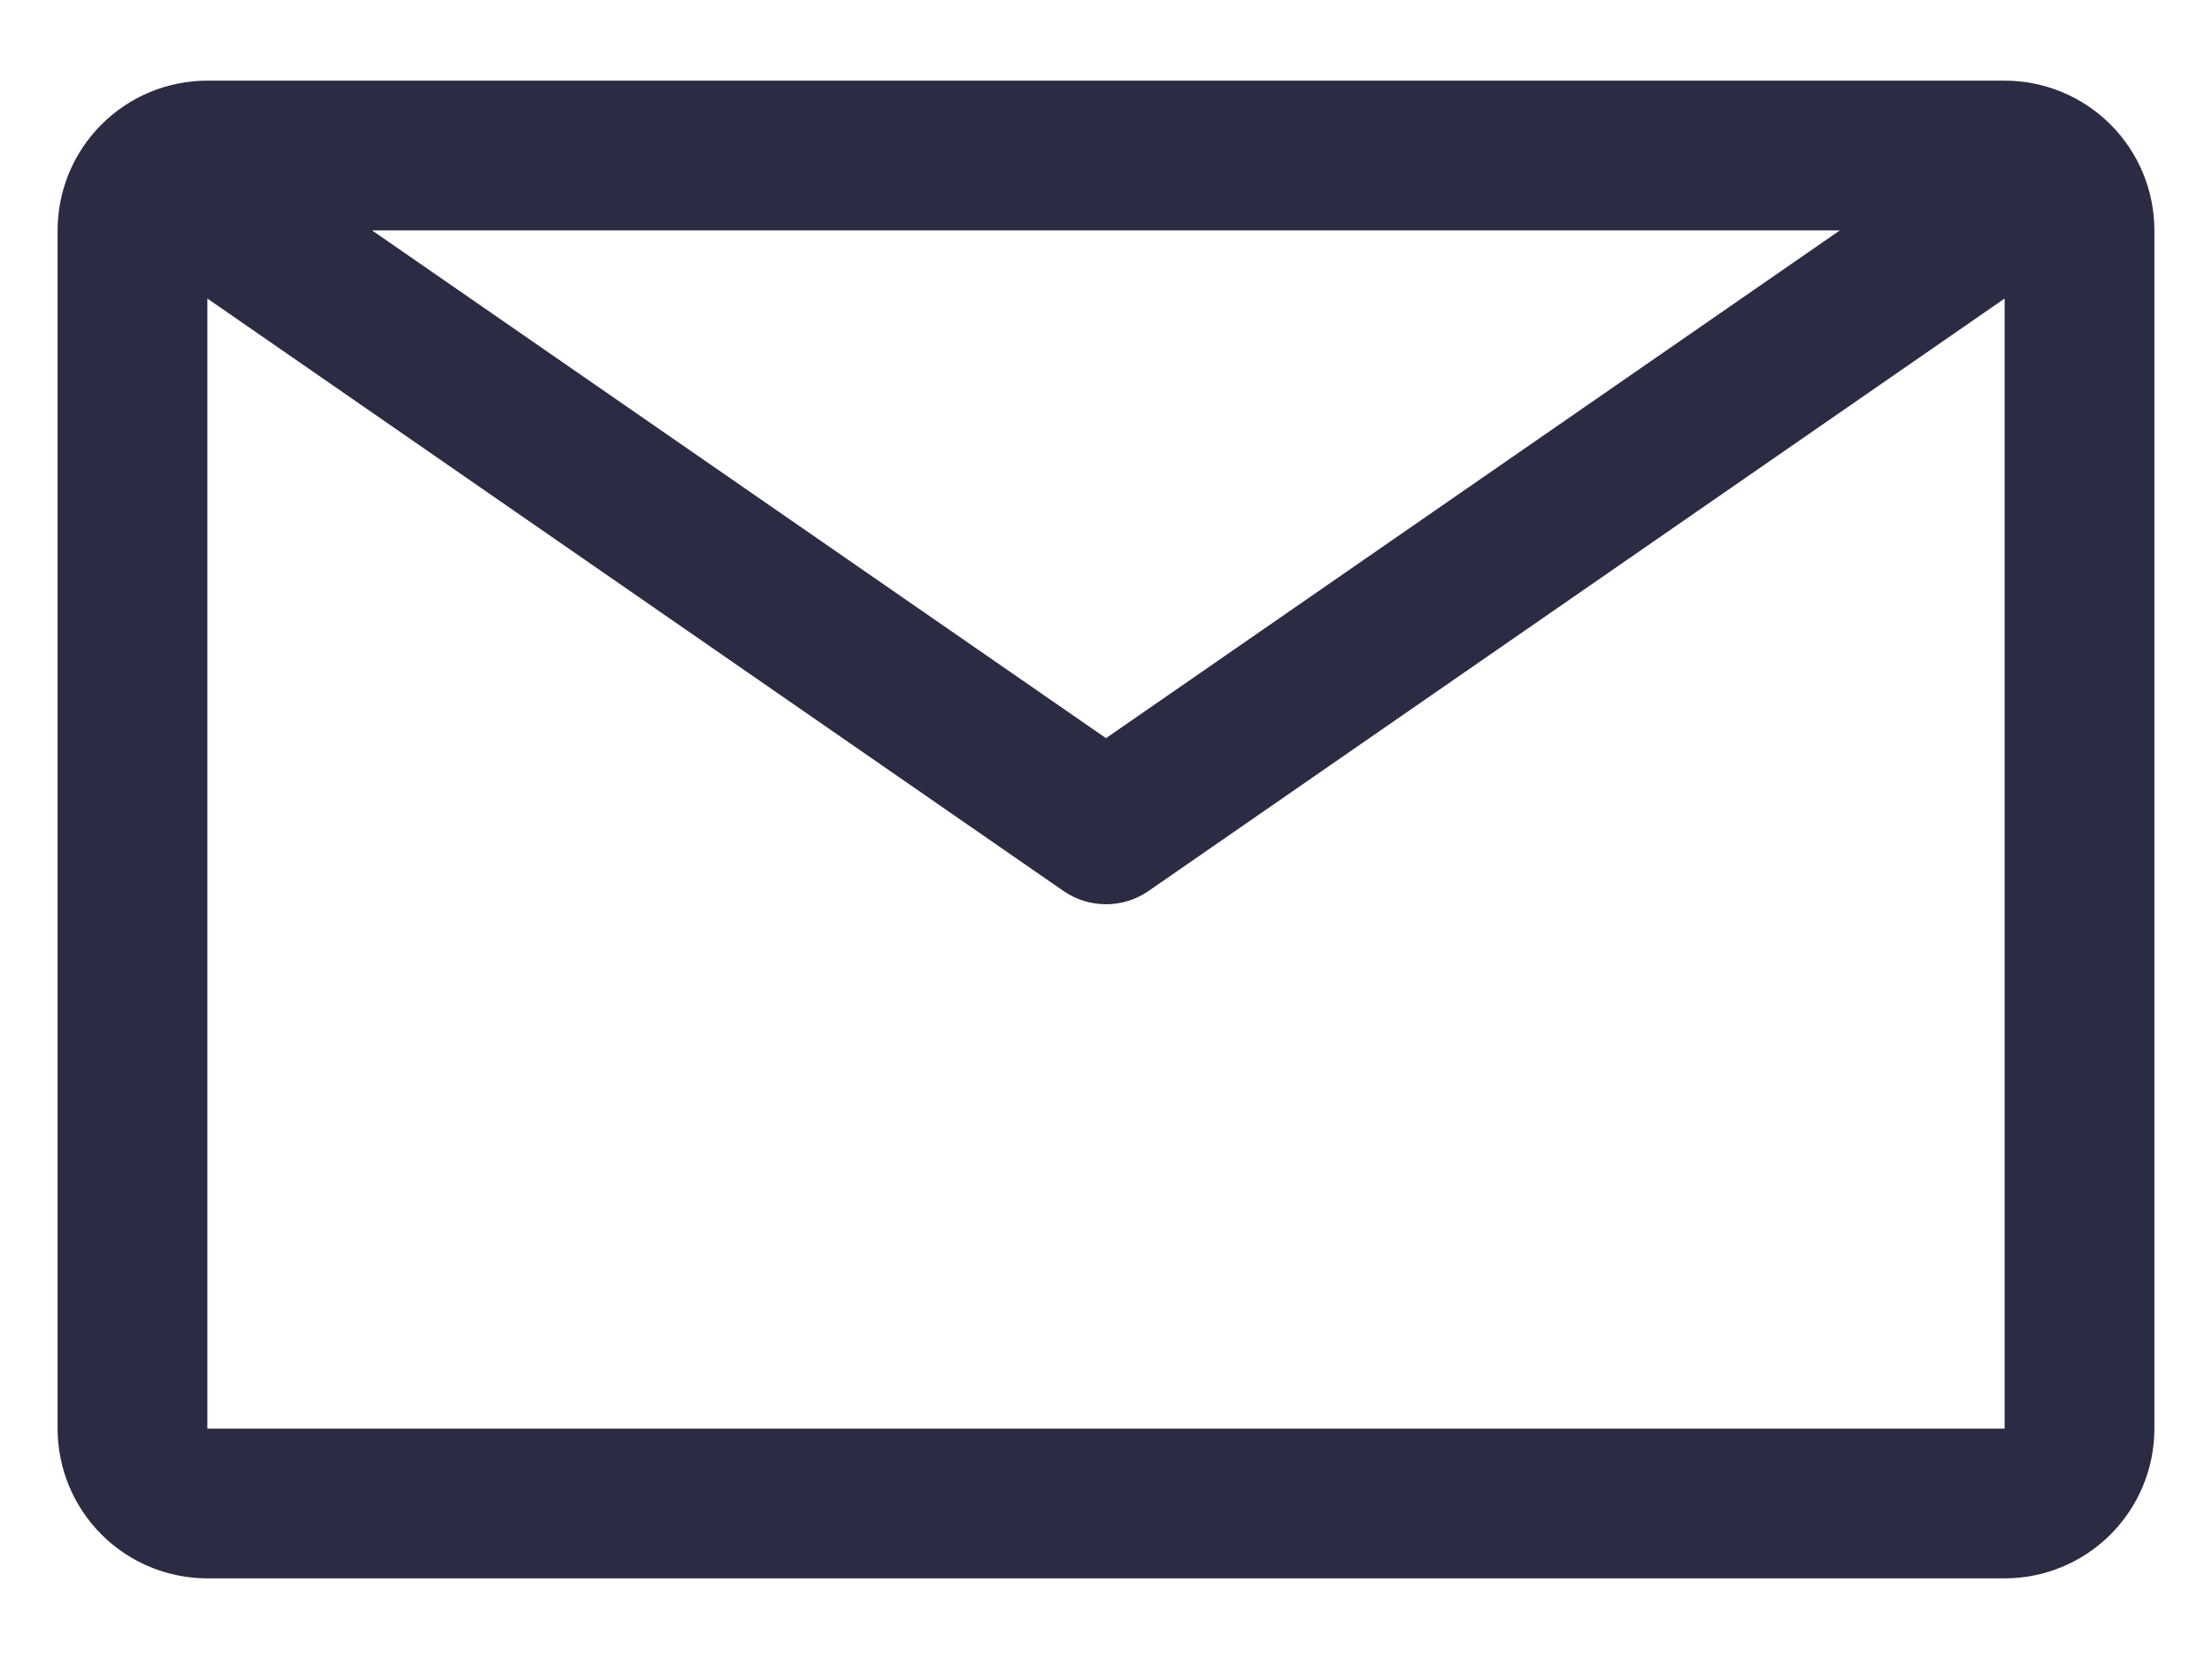 <svg width="24" height="18" viewBox="0 0 24 18" fill="none" xmlns="http://www.w3.org/2000/svg">
<path d="M21.75 0.875H2.25C1.819 0.875 1.406 1.046 1.101 1.351C0.796 1.656 0.625 2.069 0.625 2.5V15.5C0.625 15.931 0.796 16.344 1.101 16.649C1.406 16.954 1.819 17.125 2.25 17.125H21.75C22.181 17.125 22.594 16.954 22.899 16.649C23.204 16.344 23.375 15.931 23.375 15.5V2.5C23.375 2.069 23.204 1.656 22.899 1.351C22.594 1.046 22.181 0.875 21.75 0.875ZM19.962 2.5L12 8.009L4.037 2.5H19.962ZM2.25 15.5V3.239L11.537 9.666C11.673 9.761 11.835 9.811 12 9.811C12.165 9.811 12.327 9.761 12.463 9.666L21.75 3.239V15.5H2.25Z" fill="#2B2C43"/>
</svg>
